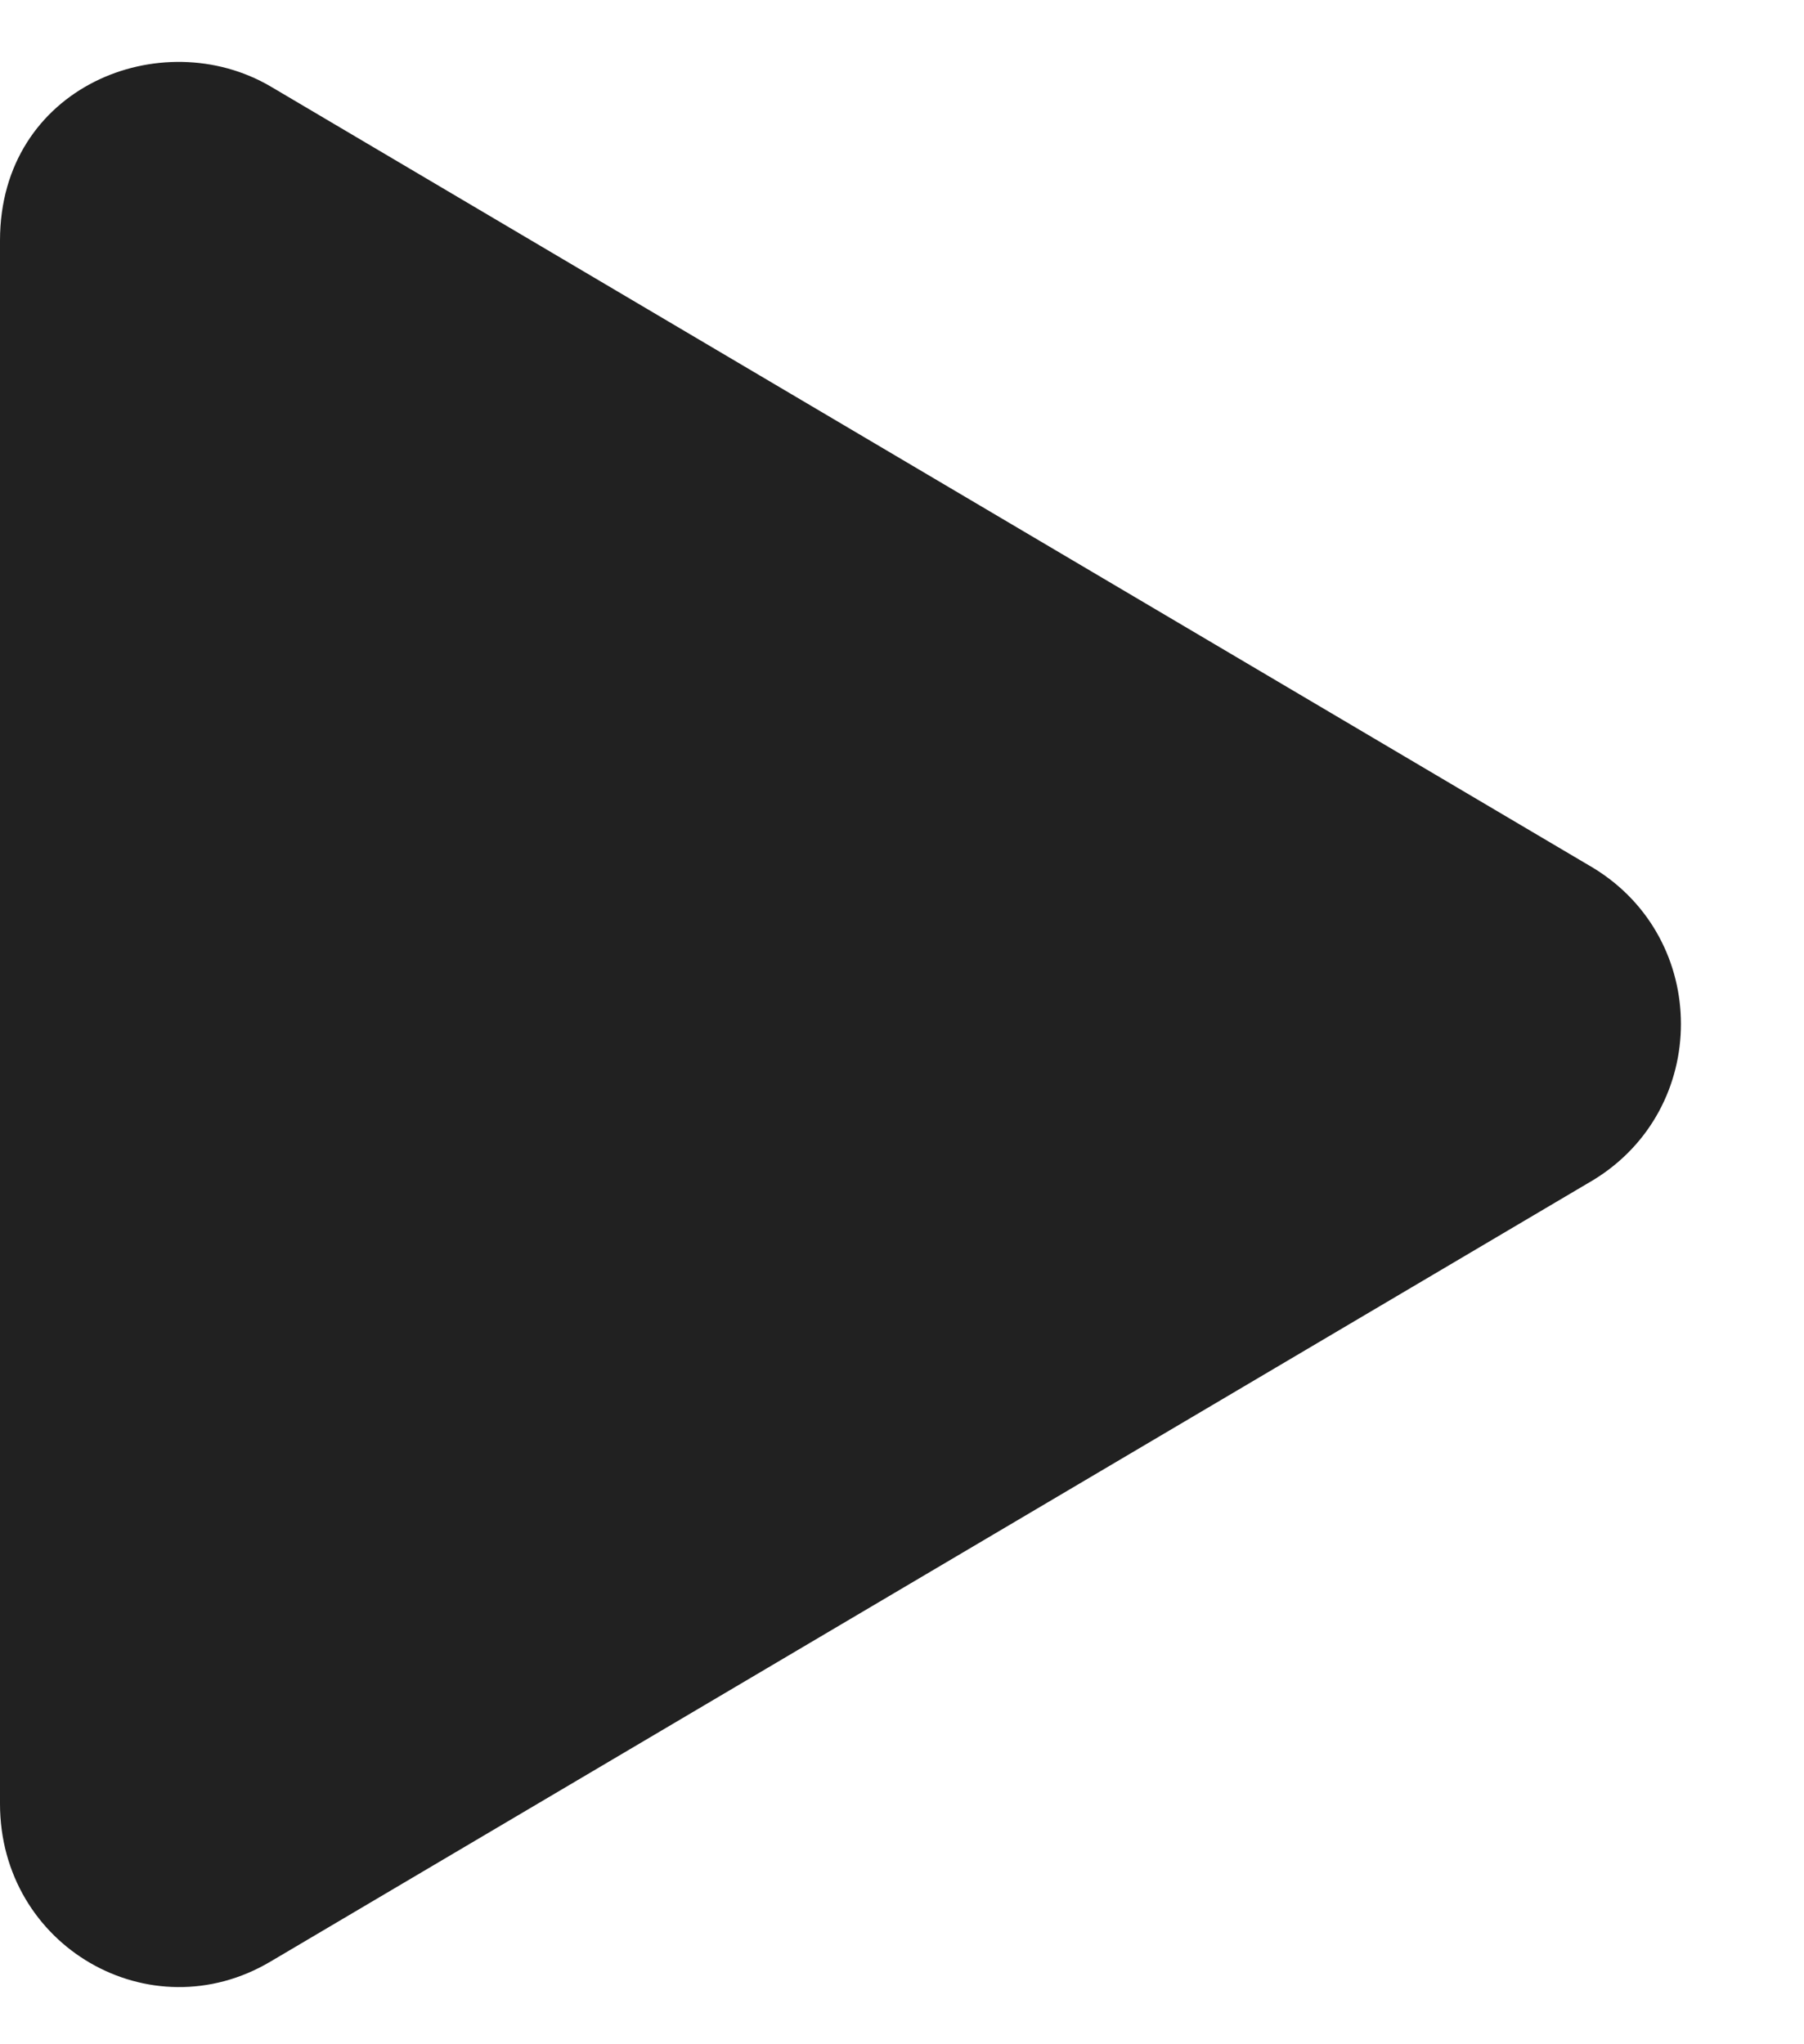 <svg width="15" height="17" viewBox="0 0 15 17" fill="none" xmlns="http://www.w3.org/2000/svg">
<path d="M13.25 7.219L2.25 0.719C1.344 0.188 0 0.719 0 2V15C0 16.188 1.25 16.906 2.25 16.312L13.25 9.812C14.219 9.219 14.219 7.812 13.25 7.219Z" fill="#212121"/>
</svg>
